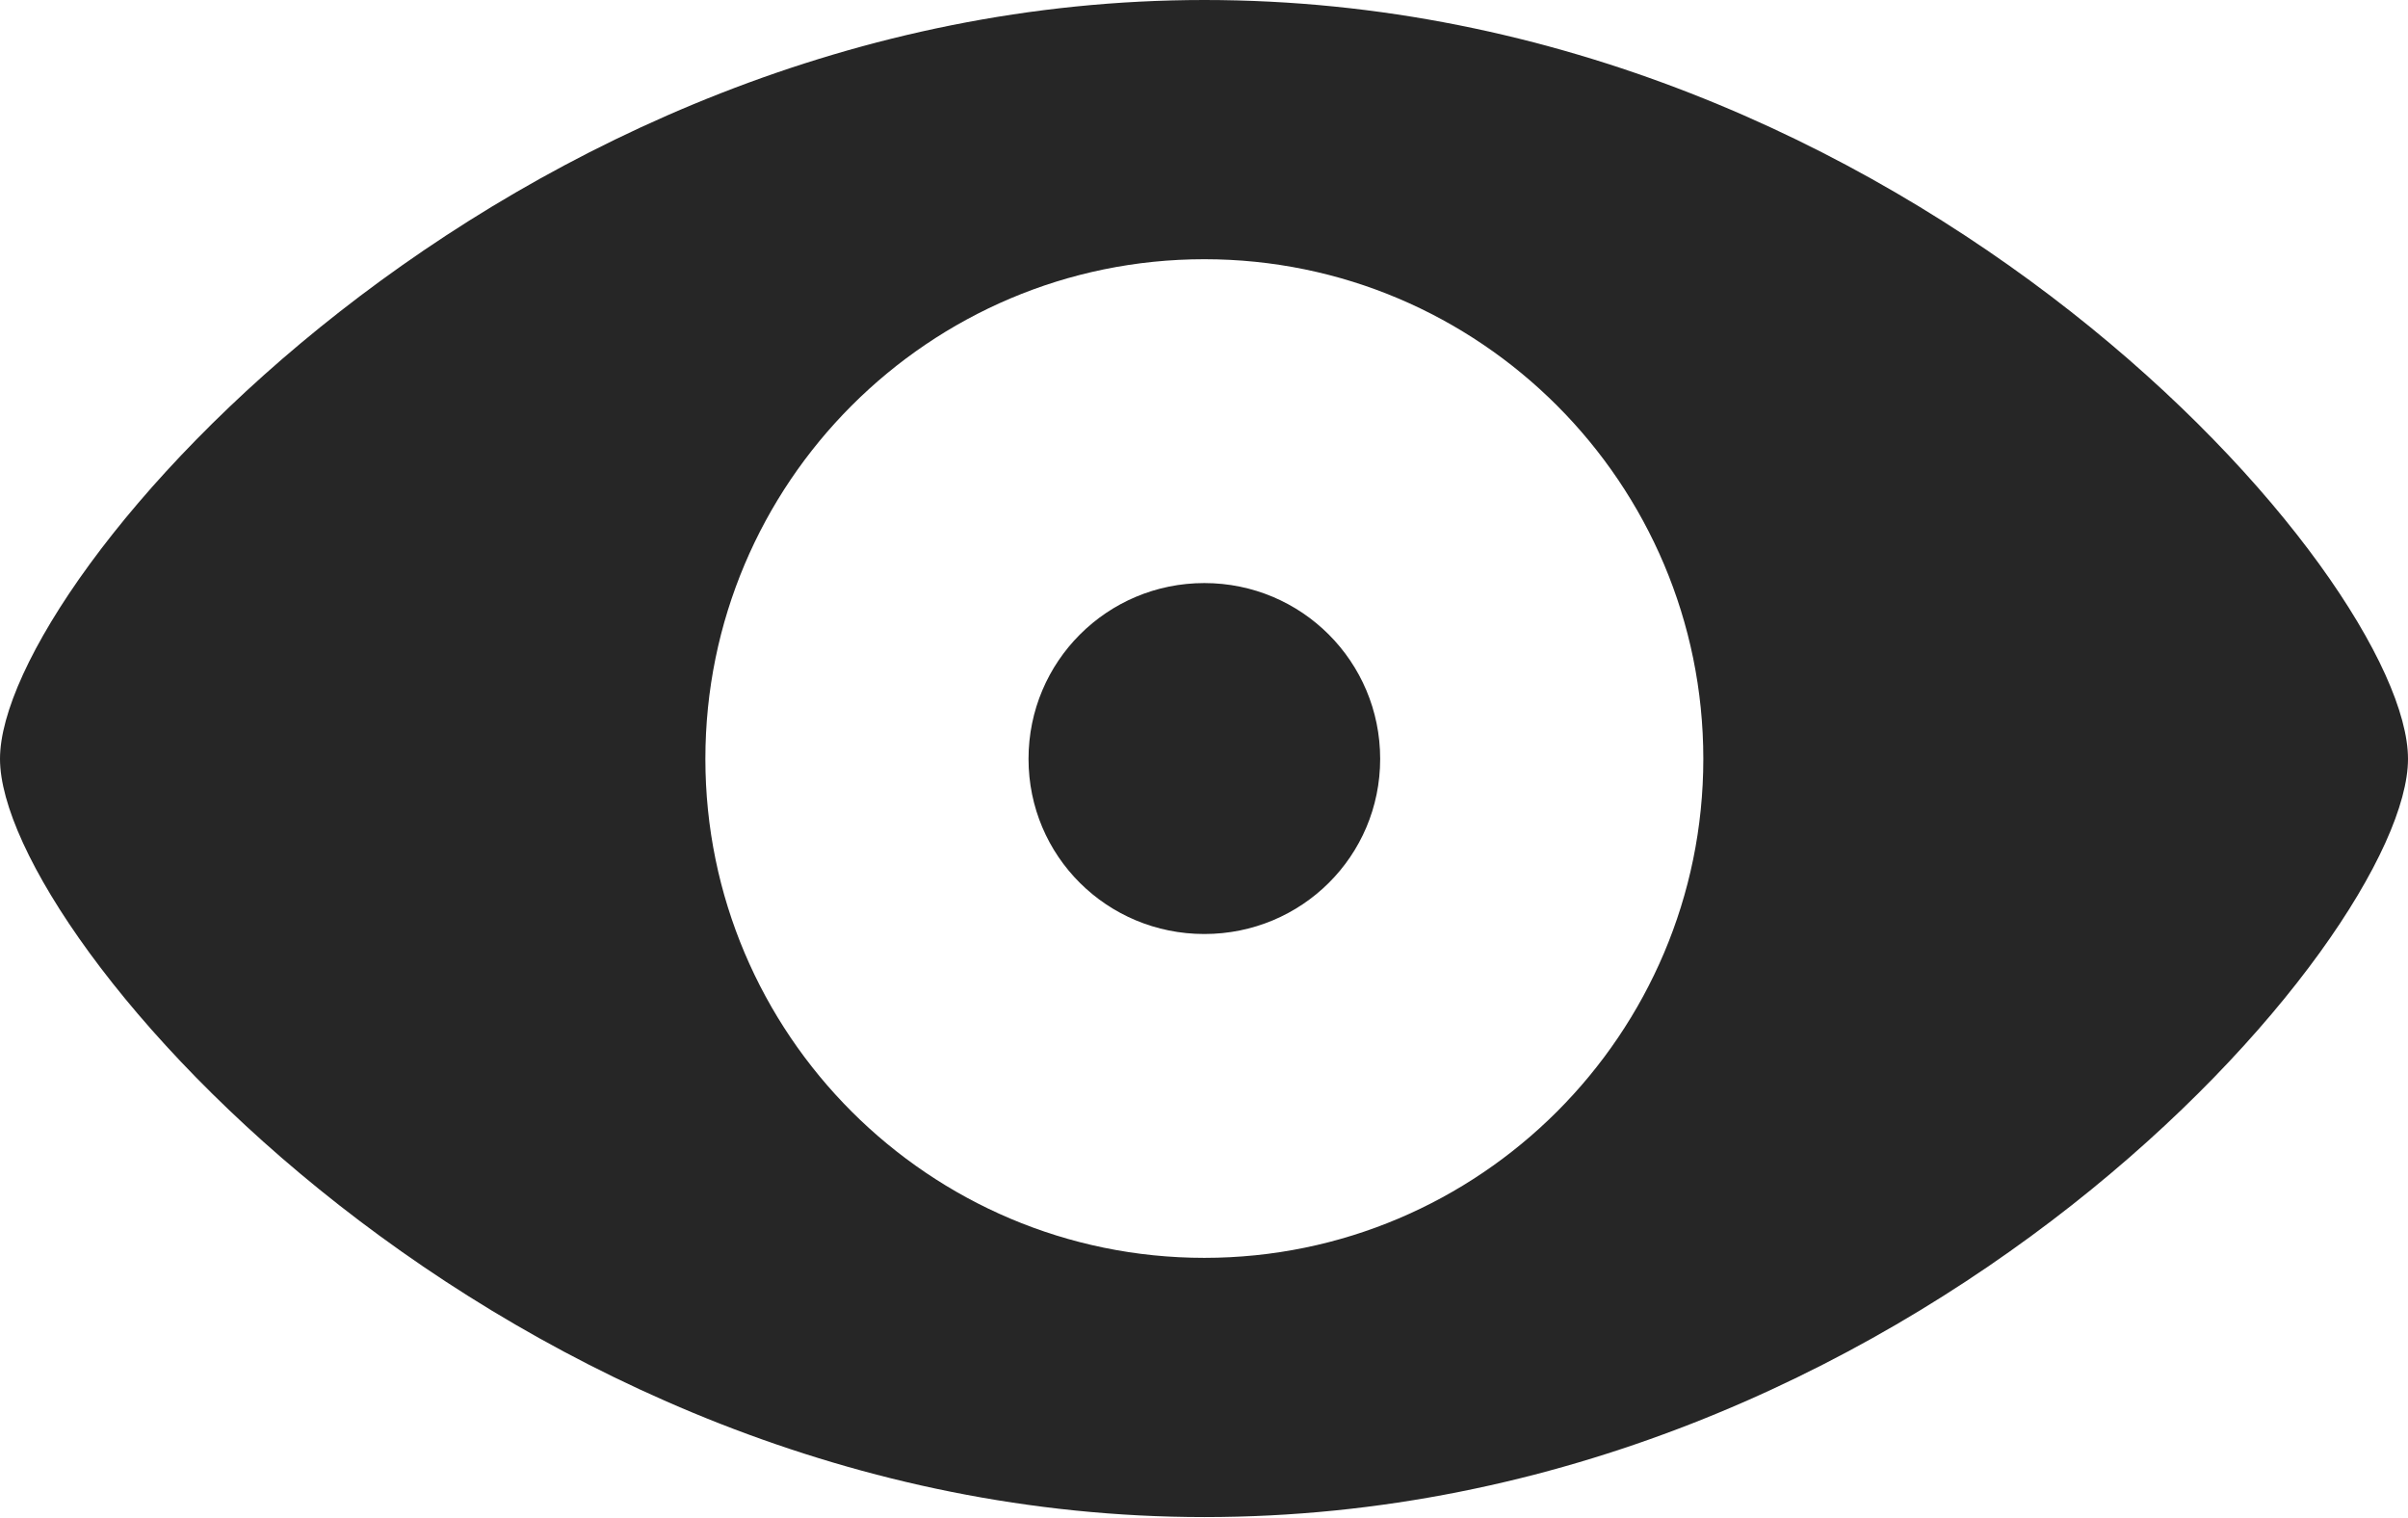 <?xml version="1.0" encoding="UTF-8"?>
<!--Generator: Apple Native CoreSVG 326-->
<!DOCTYPE svg
PUBLIC "-//W3C//DTD SVG 1.1//EN"
       "http://www.w3.org/Graphics/SVG/1.1/DTD/svg11.dtd">
<svg version="1.1" xmlns="http://www.w3.org/2000/svg" xmlns:xlink="http://www.w3.org/1999/xlink" viewBox="0 0 866.25 546.25">
 <g>
  <rect height="546.25" opacity="0" width="866.25" x="0" y="0"/>
  <path d="M433.25 545.75C688 545.75 866.25 337.5 866.25 273C866.25 208 687.25 0 433.25 0C181.5 0 0 208 0 273C0 337.5 181 545.75 433.25 545.75ZM433.25 452.5C334.25 452.5 253.75 372 253.75 273C253.75 173.75 334.25 93.25 433.25 93.25C532.25 93.25 612.75 173.75 612.75 273C612.75 372 532.25 452.5 433.25 452.5ZM433.25 336C468.25 336 496.5 308 496.5 273C496.5 238 468.25 209.75 433.25 209.75C398.25 209.75 370 238 370 273C370 308 398.25 336 433.25 336Z" fill="black" fill-opacity="0.85"/>
 </g>
</svg>
